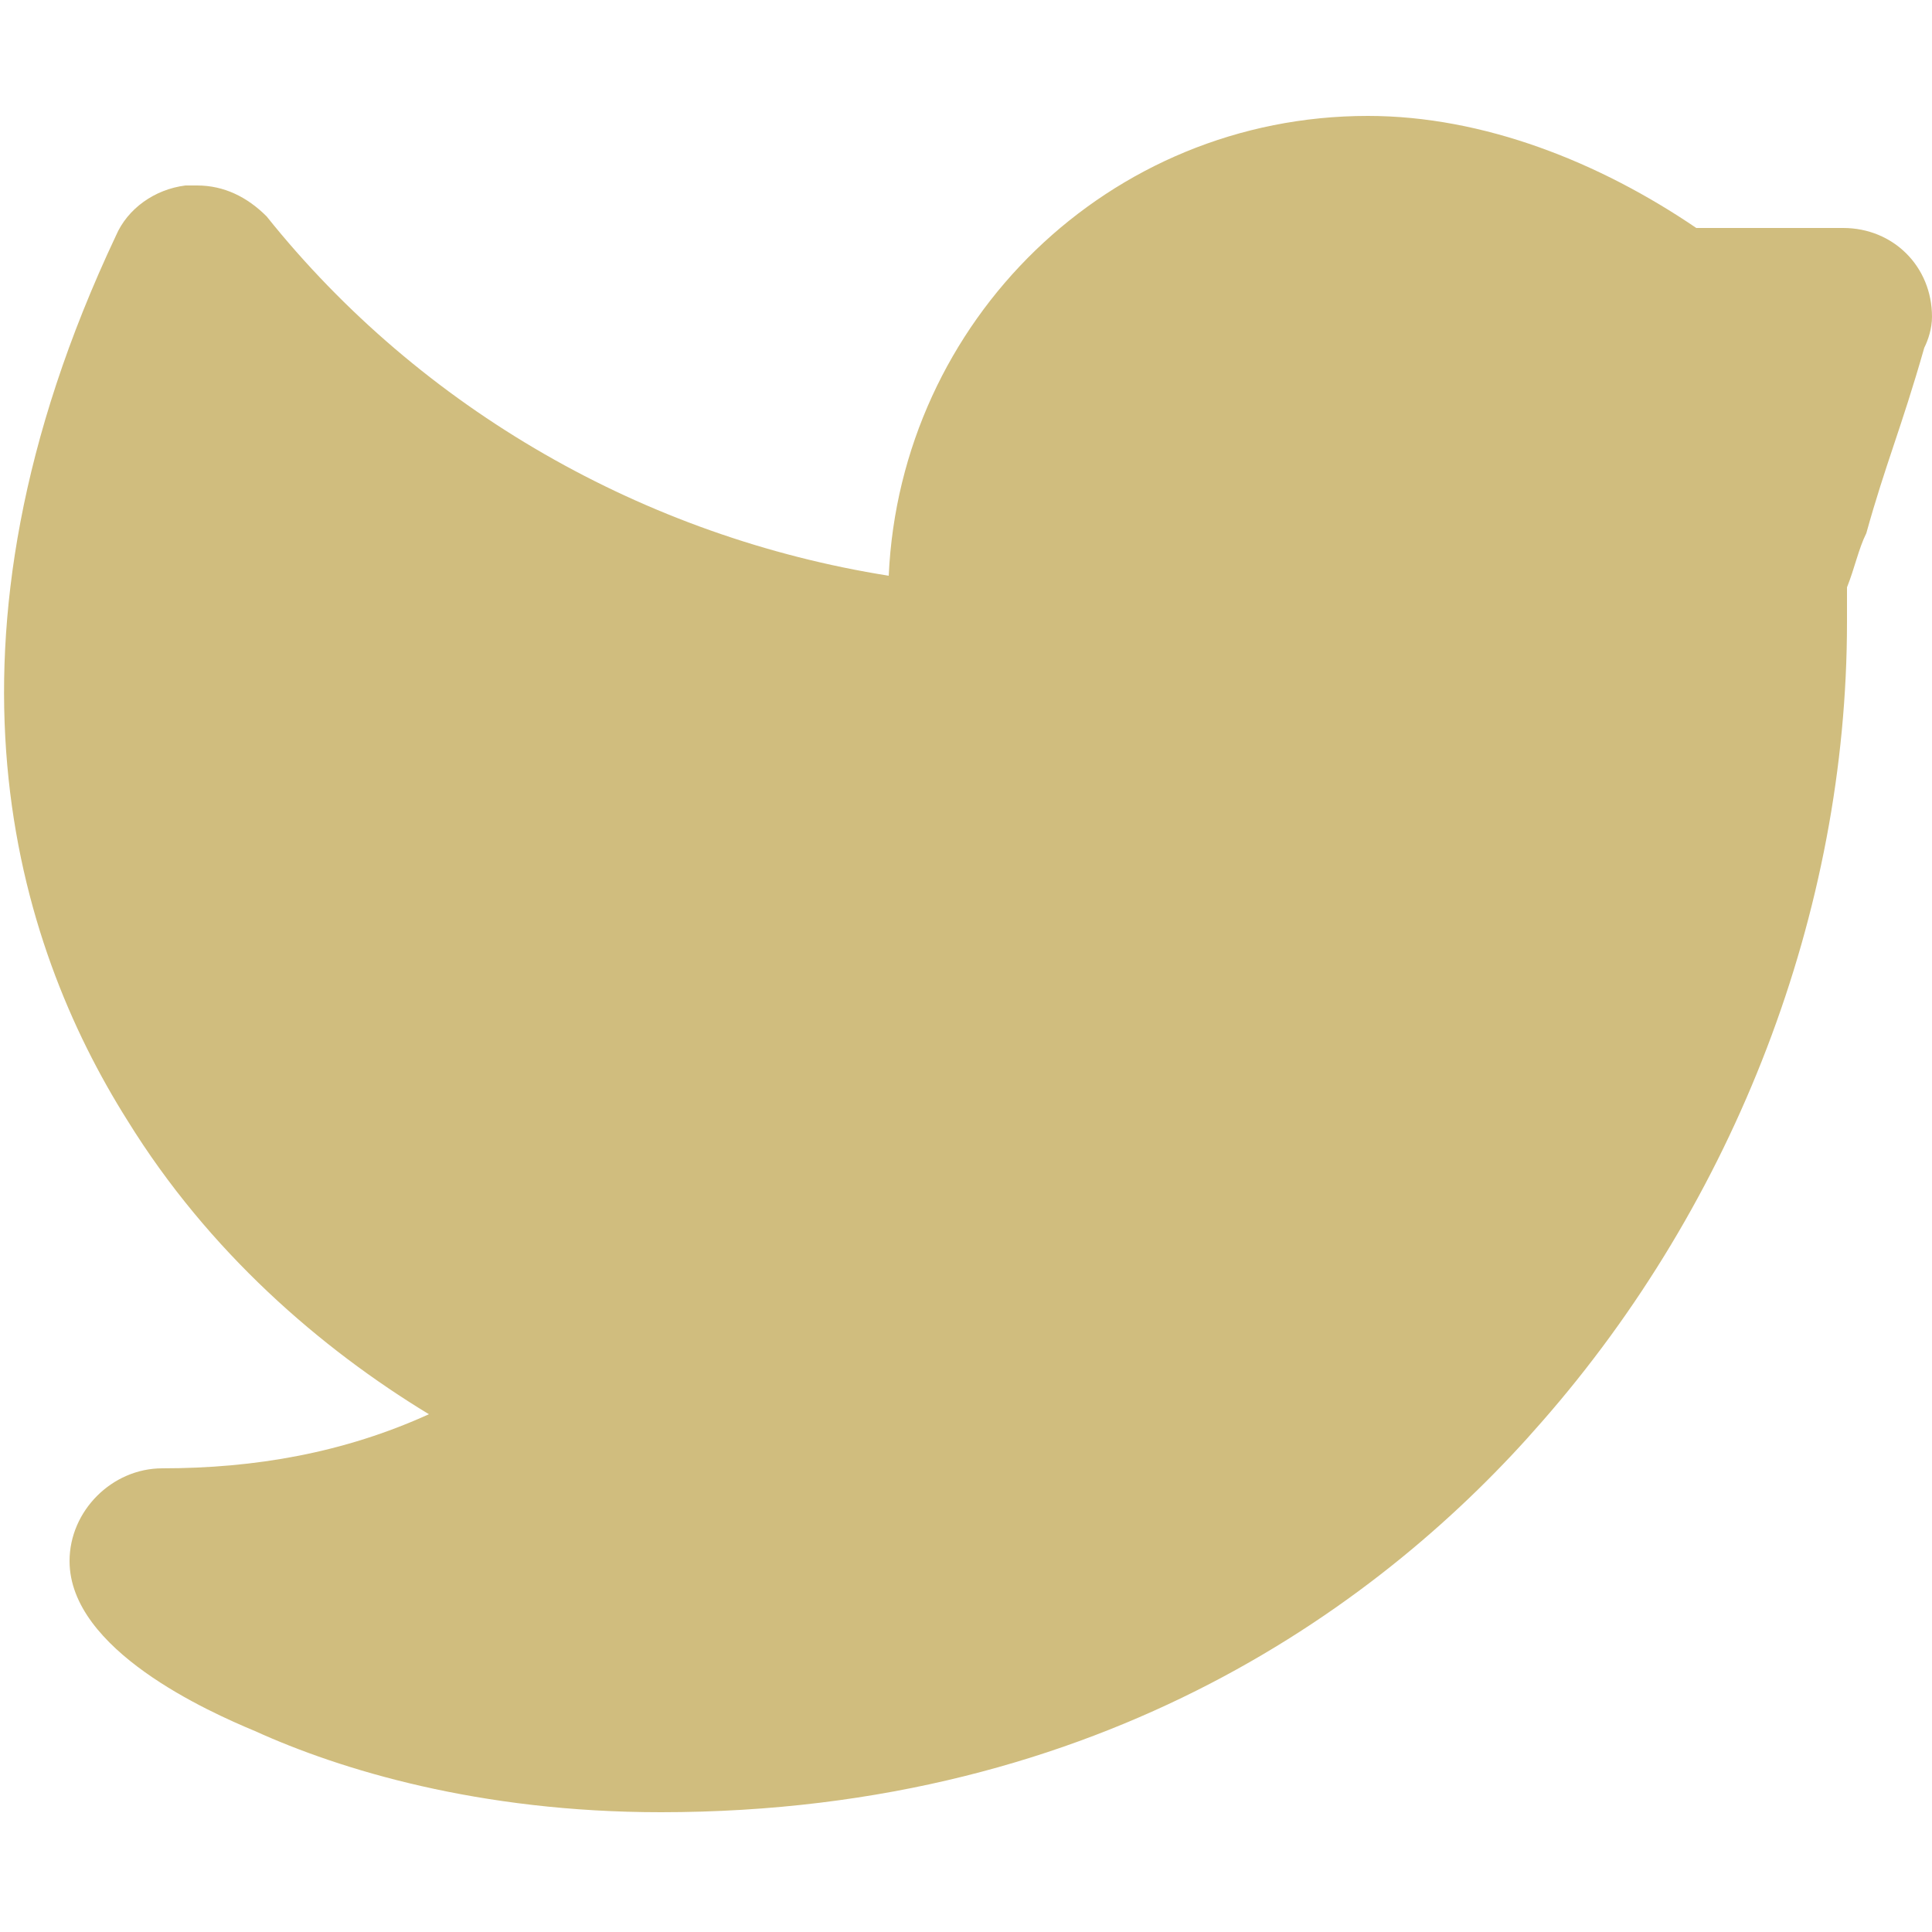 <?xml version="1.0" encoding="utf-8"?>
<!-- Generator: Adobe Illustrator 19.0.0, SVG Export Plug-In . SVG Version: 6.00 Build 0)  -->
<svg version="1.2" baseProfile="tiny" id="Layer_1" xmlns="http://www.w3.org/2000/svg" xmlns:xlink="http://www.w3.org/1999/xlink"
	 x="0px" y="0px" viewBox="0 0 50 50" xml:space="preserve">
<g>
	<path fill="#D0BD7E" d="M47.4,8.5L47.4,8.5 M35.4,3C28.7,3,23.3,8.3,23,14.9c-6.3-1-12.1-4.3-16.1-9.3C6.4,5.1,5.8,4.8,5.1,4.8
		c-0.1,0-0.2,0-0.3,0C4,4.9,3.3,5.4,3,6.1c-5,10.6-2.6,18.3,0.3,22.9c2.1,3.4,5,5.9,7.8,7.6C8.9,37.6,6.6,38,4.2,38
		c-1.3,0-2.4,1.1-2.4,2.4c0,2.3,3.6,3.9,4.8,4.4c2.2,1,5.8,2.1,10.5,2.1c11.5,0,18.8-5.5,22.8-10.1c5-5.7,7.9-13.2,7.9-20.7
		c0-0.3,0-0.6,0-0.9c0.2-0.5,0.3-1,0.5-1.4c0.5-1.8,0.9-2.7,1.5-4.8c0.1-0.2,0.2-0.5,0.2-0.8c0-1.3-1-2.3-2.3-2.3l0,0l0,0h-0.8
		c-0.8,0-1.2,0-1.6,0c-0.5,0-0.7,0-1.2,0h-0.2C41.4,4.2,38.4,3,35.4,3L35.4,3z"/>
</g>
</svg>
